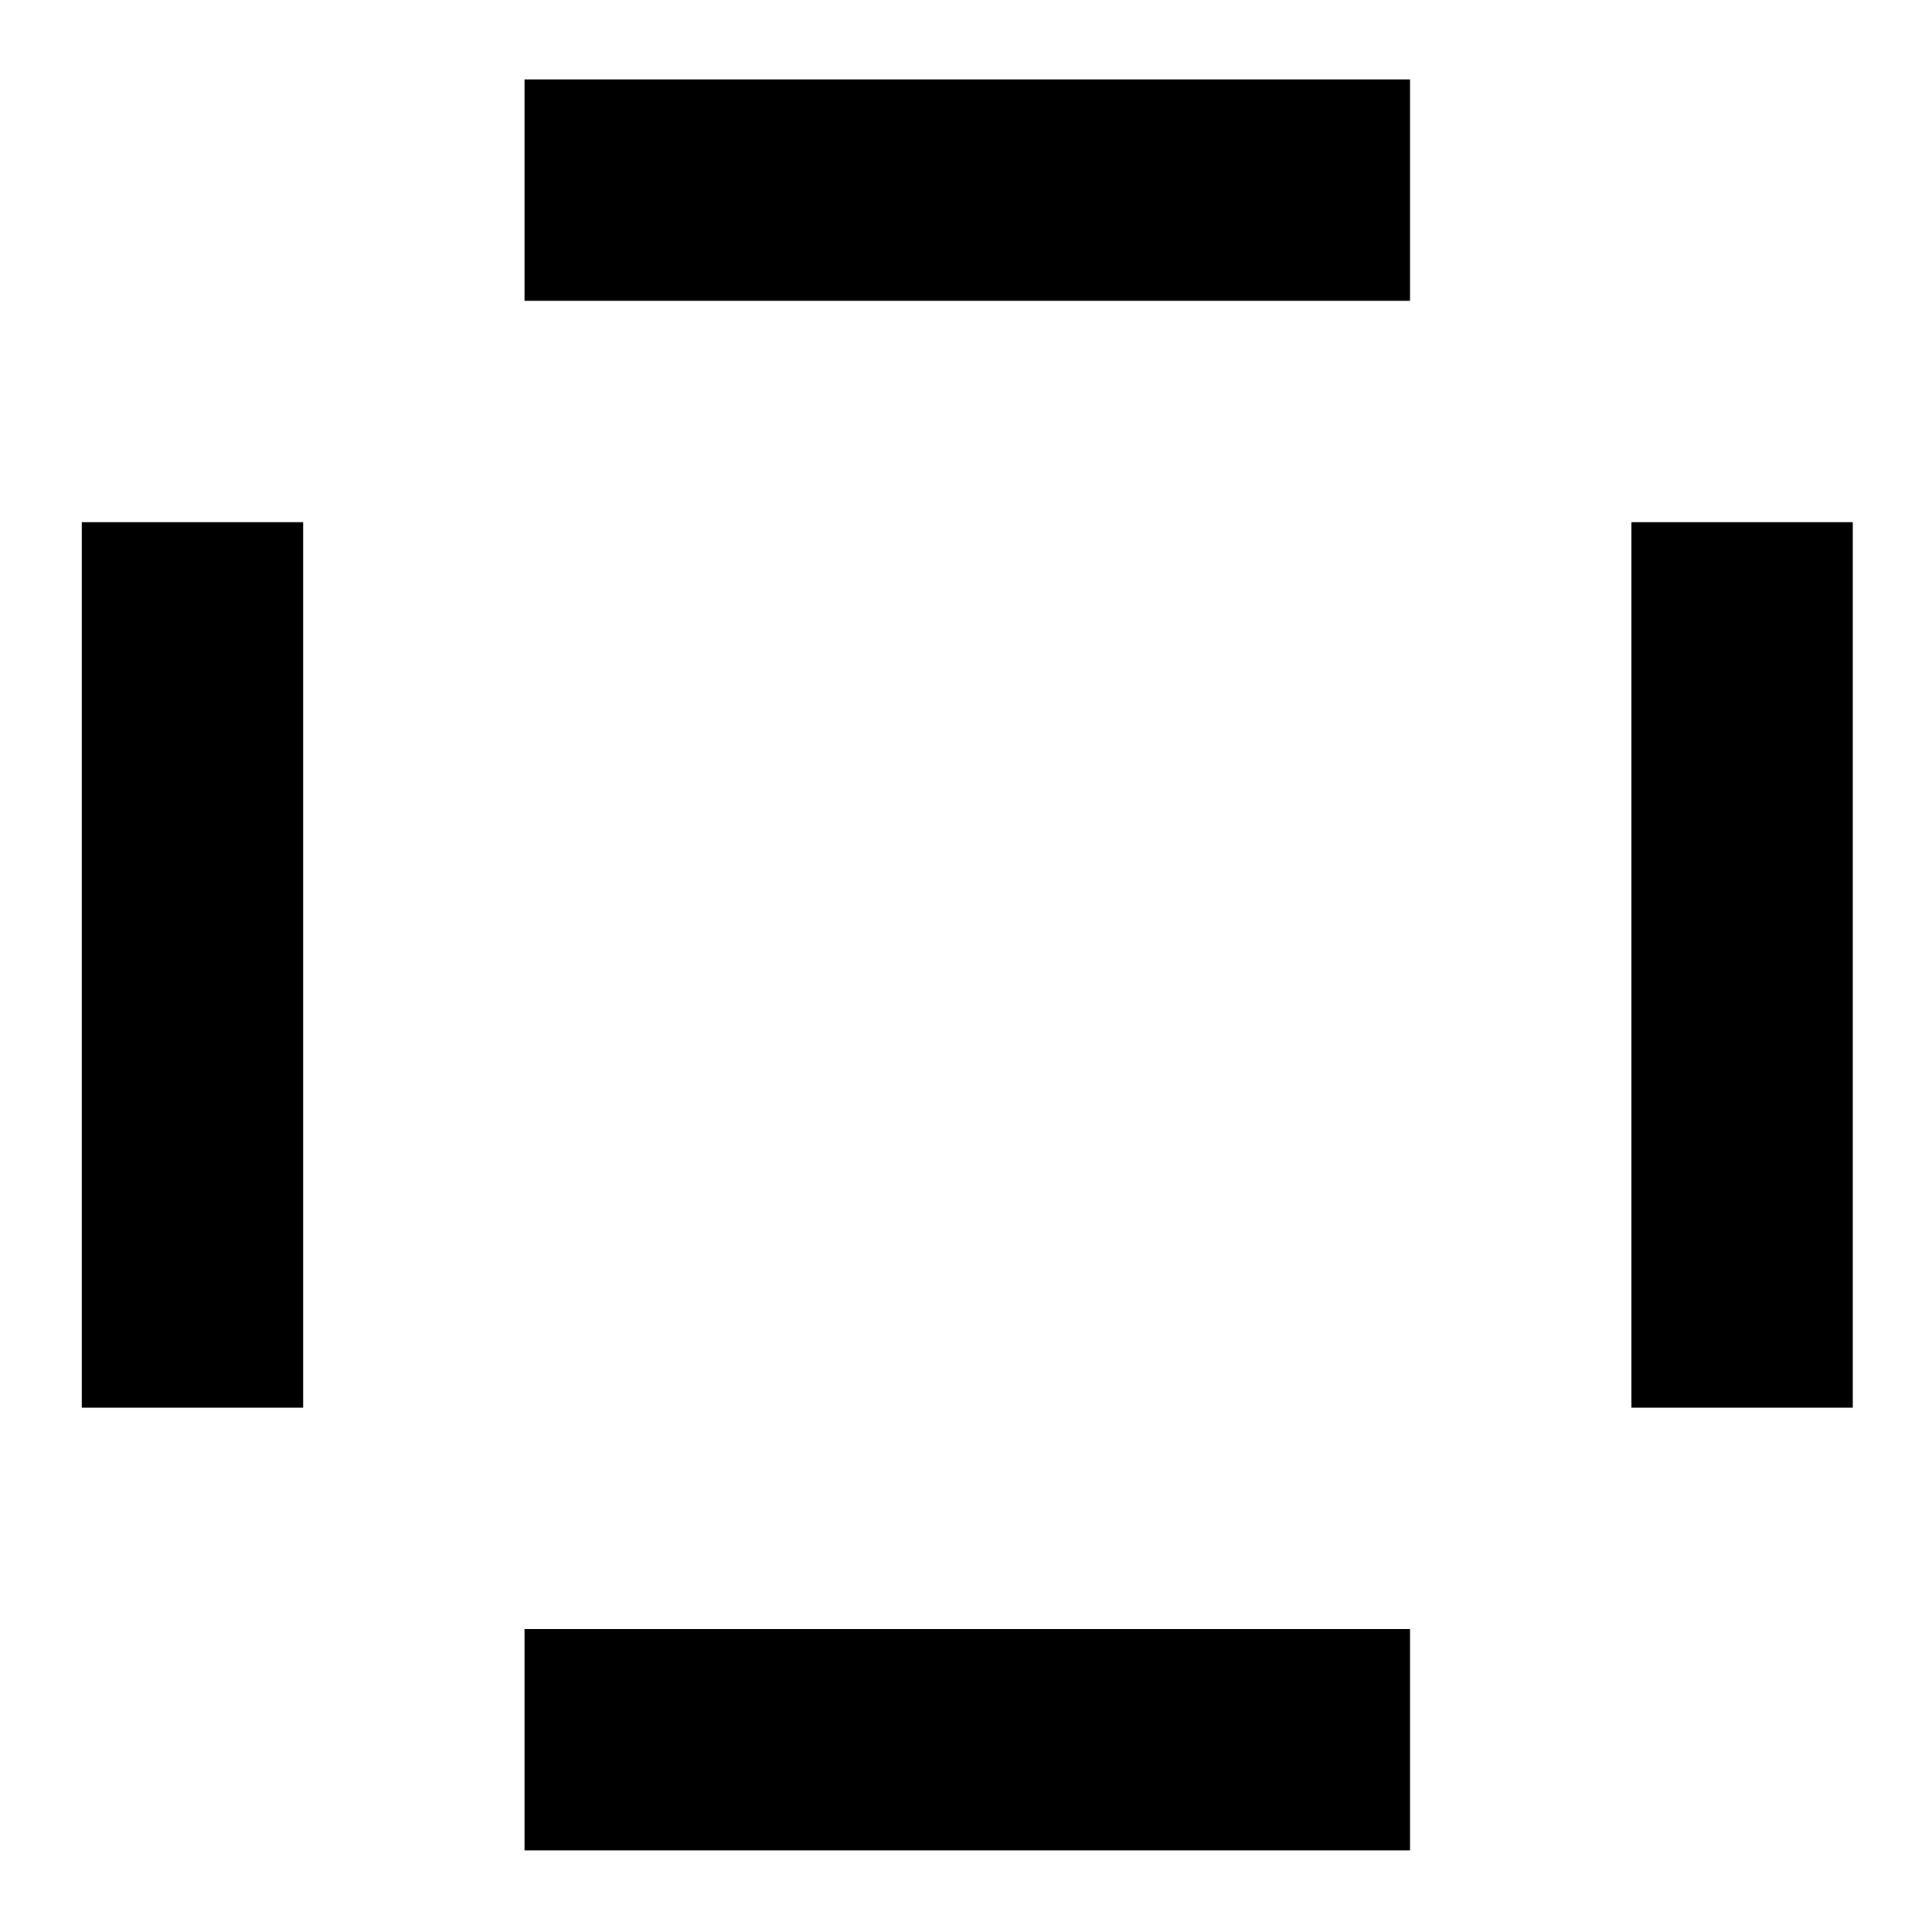 <svg xmlns="http://www.w3.org/2000/svg" viewBox="0 0 512 512">
  <title>box-padding</title>
  <g id="box-padding">
    <rect x="139.01" y="21.05" width="234.66" height="58.67"/>
    <rect x="21.68" y="138.38" width="58.66" height="234.67"/>
    <rect x="432.34" y="138.38" width="58.66" height="234.67"/>
    <rect x="139.01" y="431.71" width="234.66" height="58.66"/>
  </g>
</svg>
